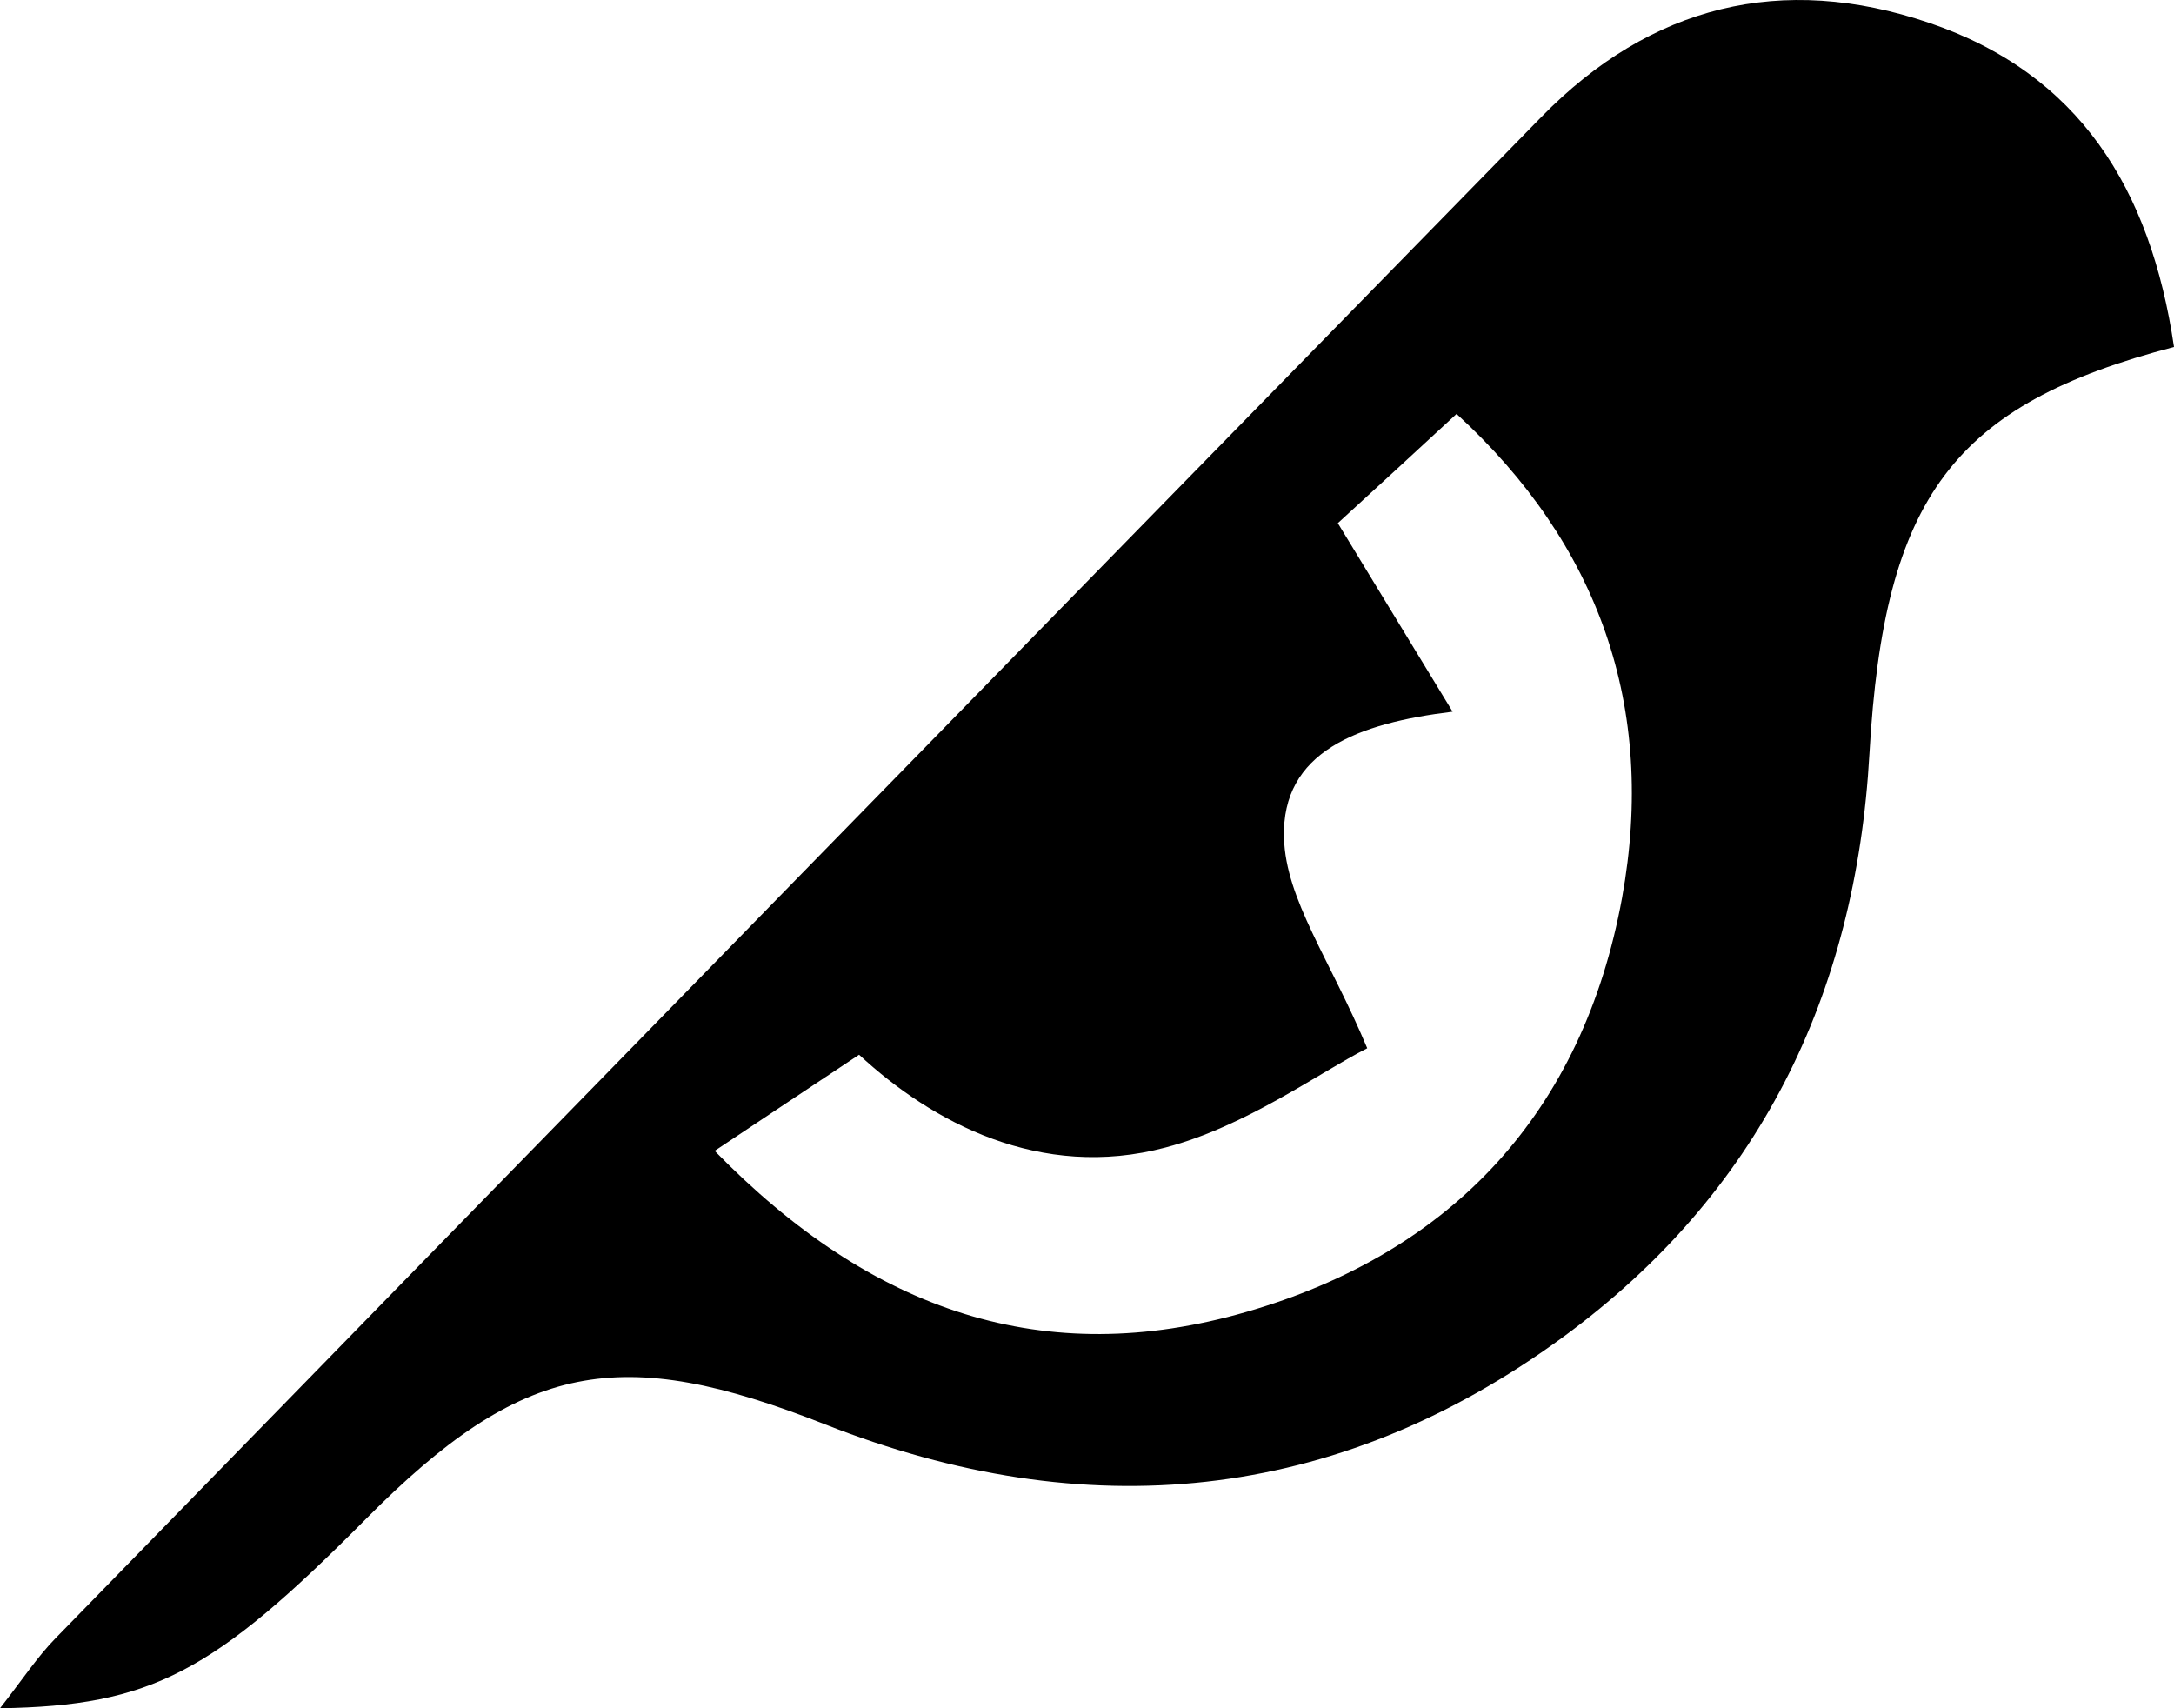 <svg width="56" height="44" viewBox="0 0 56 44" fill="none" xmlns="http://www.w3.org/2000/svg">
<path d="M56 8.937C50.319 10.421 48.531 12.79 48.155 19.405C47.804 25.663 45.284 30.764 40.258 34.443C34.39 38.735 27.957 39.329 21.255 36.689C15.96 34.601 13.465 35.056 9.426 39.124C5.493 43.084 3.907 43.939 0 44C0.574 43.268 0.96 42.675 1.443 42.184C14.187 29.116 26.936 16.064 39.7 3.017C42.52 0.132 45.894 -0.697 49.689 0.587C53.551 1.897 55.395 4.844 56 8.937ZM35.213 27.003C33.958 27.643 32.098 29.009 30.025 29.556C26.793 30.416 23.994 28.896 22.129 27.167C20.787 28.057 19.669 28.804 18.409 29.643C22.479 33.813 26.925 35.282 32.083 33.798C37.413 32.268 40.777 28.635 41.783 23.125C42.677 18.203 41.178 14.012 37.52 10.661C36.336 11.756 35.345 12.667 34.461 13.475C35.431 15.072 36.361 16.596 37.418 18.331C34.979 18.628 33.008 19.359 33.074 21.58C33.119 23.166 34.263 24.716 35.218 26.998L35.213 27.003Z" fill="black"/>
</svg>
